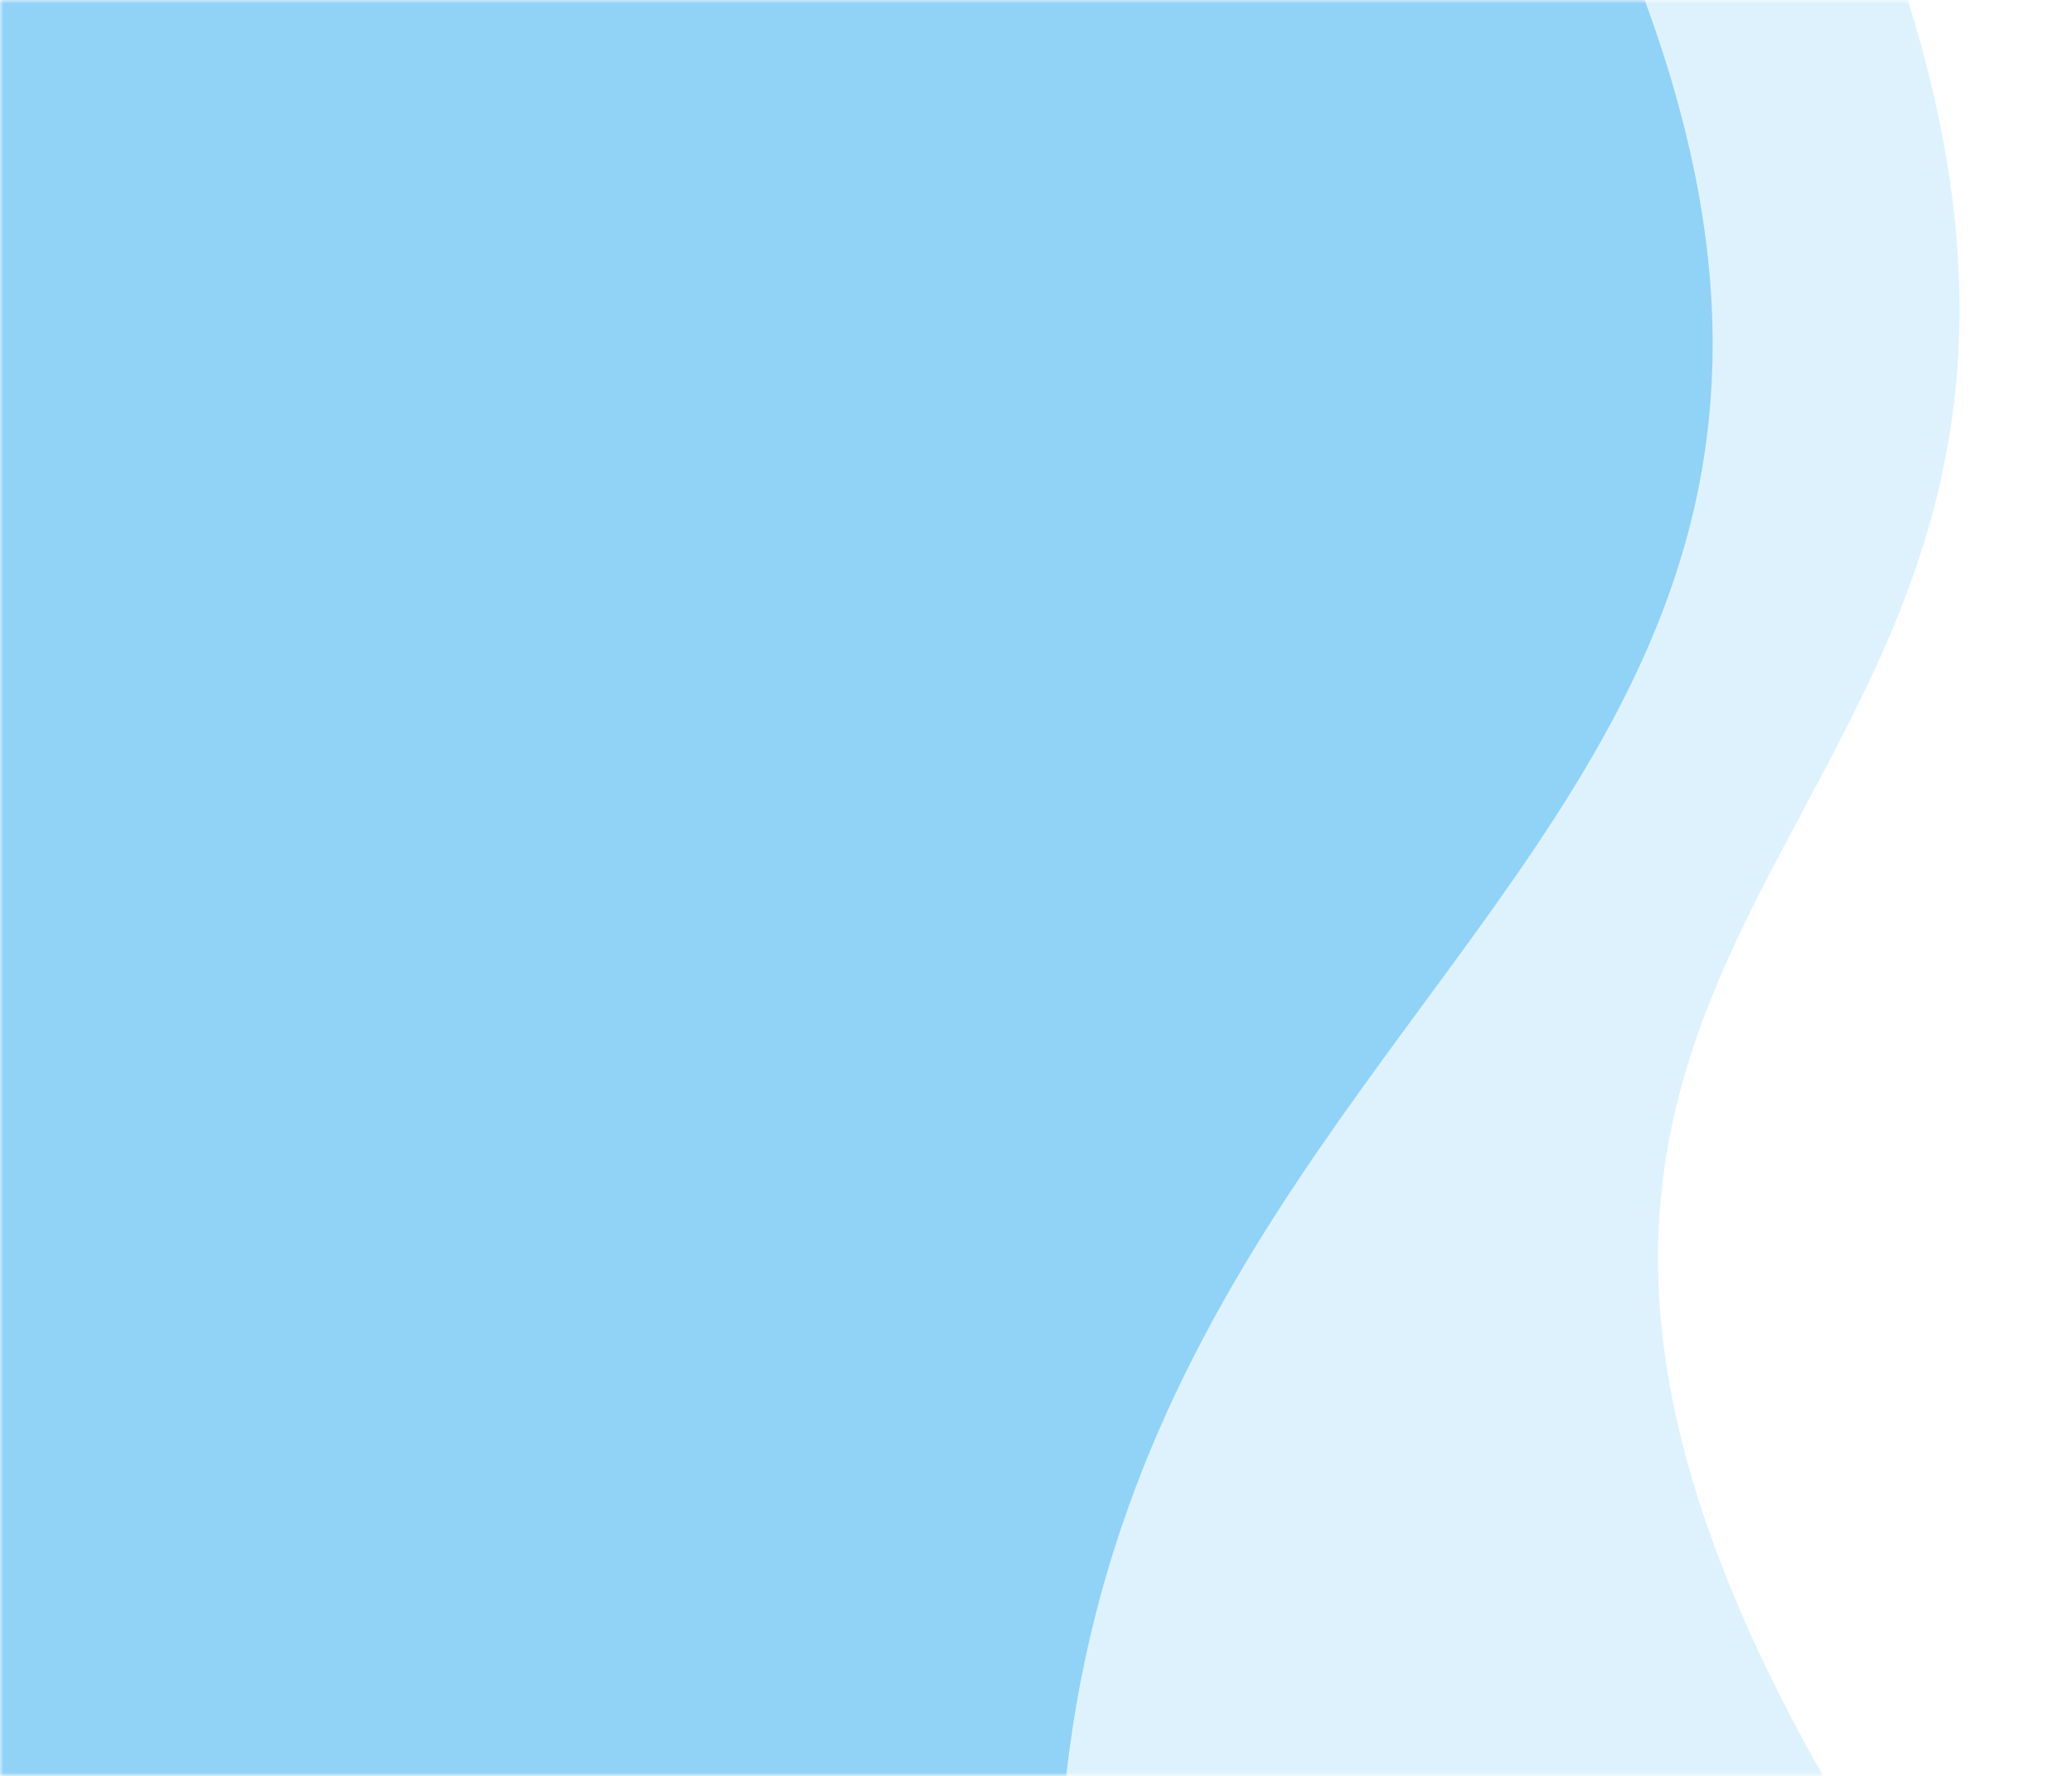 <svg width="280" height="240" viewBox="0 0 280 240" fill="none" xmlns="http://www.w3.org/2000/svg">
<mask id="mask0" mask-type="alpha" maskUnits="userSpaceOnUse" x="0" y="0" width="280" height="240">
<rect width="280" height="240" fill="#C4C4C4"/>
</mask>
<g mask="url(#mask0)">
<path fill-rule="evenodd" clip-rule="evenodd" d="M-26.778 -8.919C-26.778 -8.919 154.849 -160.036 218.718 -8.919C282.587 142.197 81.001 133.657 162.833 358.005C244.665 582.354 -27.379 270.487 -27.379 270.487L-26.778 -8.919Z" fill="#91d2f7"/>
<path fill-rule="evenodd" clip-rule="evenodd" d="M-38.535 -36.15C-38.535 -36.15 186.462 -171.386 250.413 -20.016C314.364 131.354 135.502 108.614 286.385 297.774C437.269 486.934 -49.372 249.555 -49.372 249.555L-38.535 -36.15Z" fill="#91d2f7" fill-opacity="0.3"/>
</g>
</svg>
